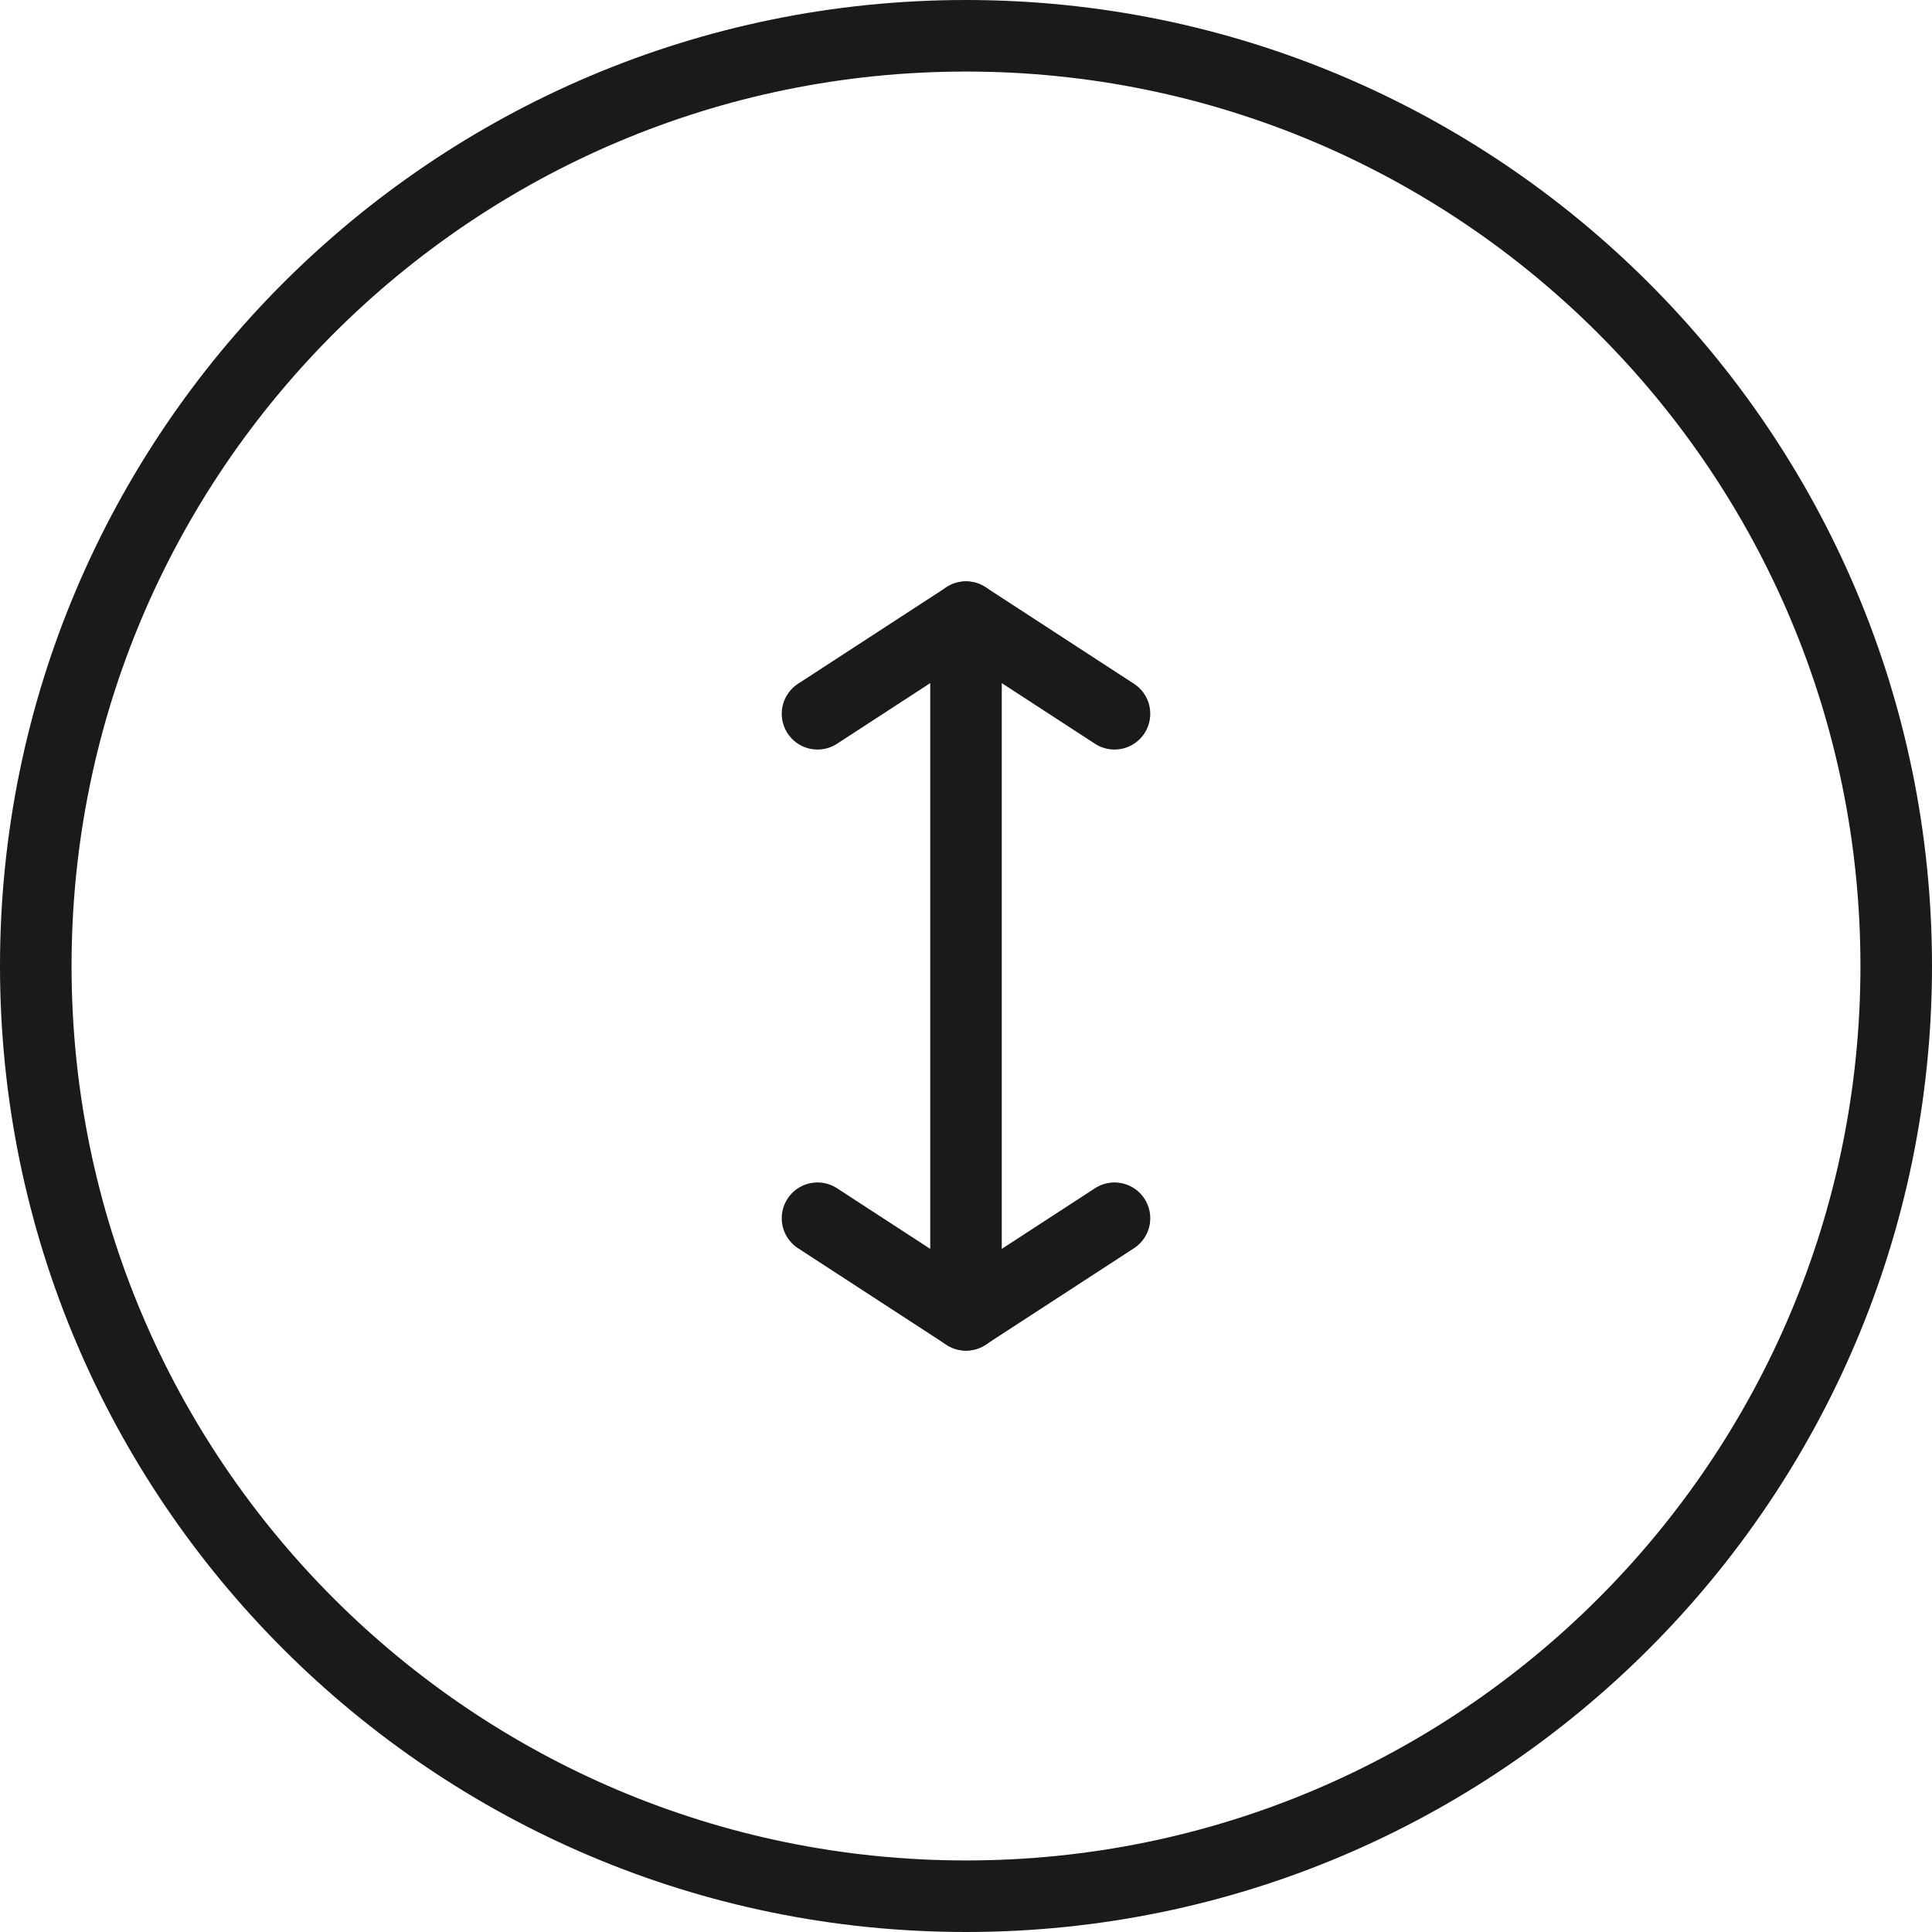<?xml version="1.0" encoding="utf-8"?>
<!-- Generator: Adobe Illustrator 19.2.0, SVG Export Plug-In . SVG Version: 6.00 Build 0)  -->
<svg version="1.1" id="Layer_1" xmlns="http://www.w3.org/2000/svg" xmlns:xlink="http://www.w3.org/1999/xlink" x="0px" y="0px"
	 height="90" width="90" viewBox="0 0 108 108" style="enable-background:new 0 0 108 108;" xml:space="preserve">
<style type="text/css">
	.st0{fill:#4FA4DB;}
	.st1{fill:none;stroke:#1A1A1A;stroke-width:6;stroke-linecap:round;stroke-linejoin:round;stroke-miterlimit:10;}
	.st2{fill:none;stroke:#1A1A1A;stroke-width:6;stroke-linecap:round;stroke-miterlimit:10;}
	.st3{fill:#E8007A;}
	.st4{fill:#1A1A1A;}
	.st5{fill:#FFFFFF;}
	.st6{fill:#FF0000;}
	.st7{fill-rule:evenodd;clip-rule:evenodd;fill:#00ABE8;}
	.st8{fill:#00ABE8;}
	.st9{fill:none;stroke:#CCCCCC;stroke-miterlimit:10;}
	.st10{fill:none;stroke:#1A1A1A;stroke-width:4;stroke-linecap:round;stroke-linejoin:round;stroke-miterlimit:10;}
	.st11{fill:none;stroke:#000000;stroke-width:6;stroke-miterlimit:10;}
	.st12{filter:url(#Adobe_OpacityMaskFilter);}
	.st13{mask:url(#mask-2_1_);}
	.st14{fill:none;stroke:#333333;stroke-width:8;stroke-linecap:round;}
	.st15{fill:#3FA9F5;}
	.st16{fill:#7AC943;}
	.st17{fill:none;stroke:#1A1A1A;stroke-width:4;stroke-linecap:round;stroke-miterlimit:10;}
	.st18{fill:#FFFFFF;stroke:#1A1A1A;stroke-width:6;stroke-linecap:round;stroke-linejoin:round;stroke-miterlimit:10;}
	.st19{fill:#FFFFFF;stroke:#1A1A1A;stroke-width:4;stroke-linecap:round;stroke-linejoin:round;stroke-miterlimit:10;}
	.st20{fill:none;stroke:#000000;stroke-width:4;stroke-linecap:round;stroke-linejoin:round;stroke-miterlimit:10;}
	.st21{fill:none;stroke:#FF1D25;stroke-width:4;stroke-linecap:round;stroke-linejoin:round;stroke-miterlimit:10;}
</style>
<g>
	<path class="st4" d="M54,4c27.6,0,50,22.4,50,50c0,27.6-22.4,50-50,50S4,81.6,4,54C4,26.4,26.4,4,54,4 M54,0C24.2,0,0,24.2,0,54
		c0,29.8,24.2,54,54,54c29.8,0,54-24.2,54-54C108,24.2,83.8,0,54,0L54,0z"/>
</g>
<g>
	<line class="st10" x1="54" y1="34.5" x2="54" y2="73.5"/>
	<polyline class="st10" points="45.7,39.9 54,34.5 62.3,39.9 	"/>
	<polyline class="st10" points="62.3,68.1 54,73.5 45.7,68.1 	"/>
</g>
</svg>
